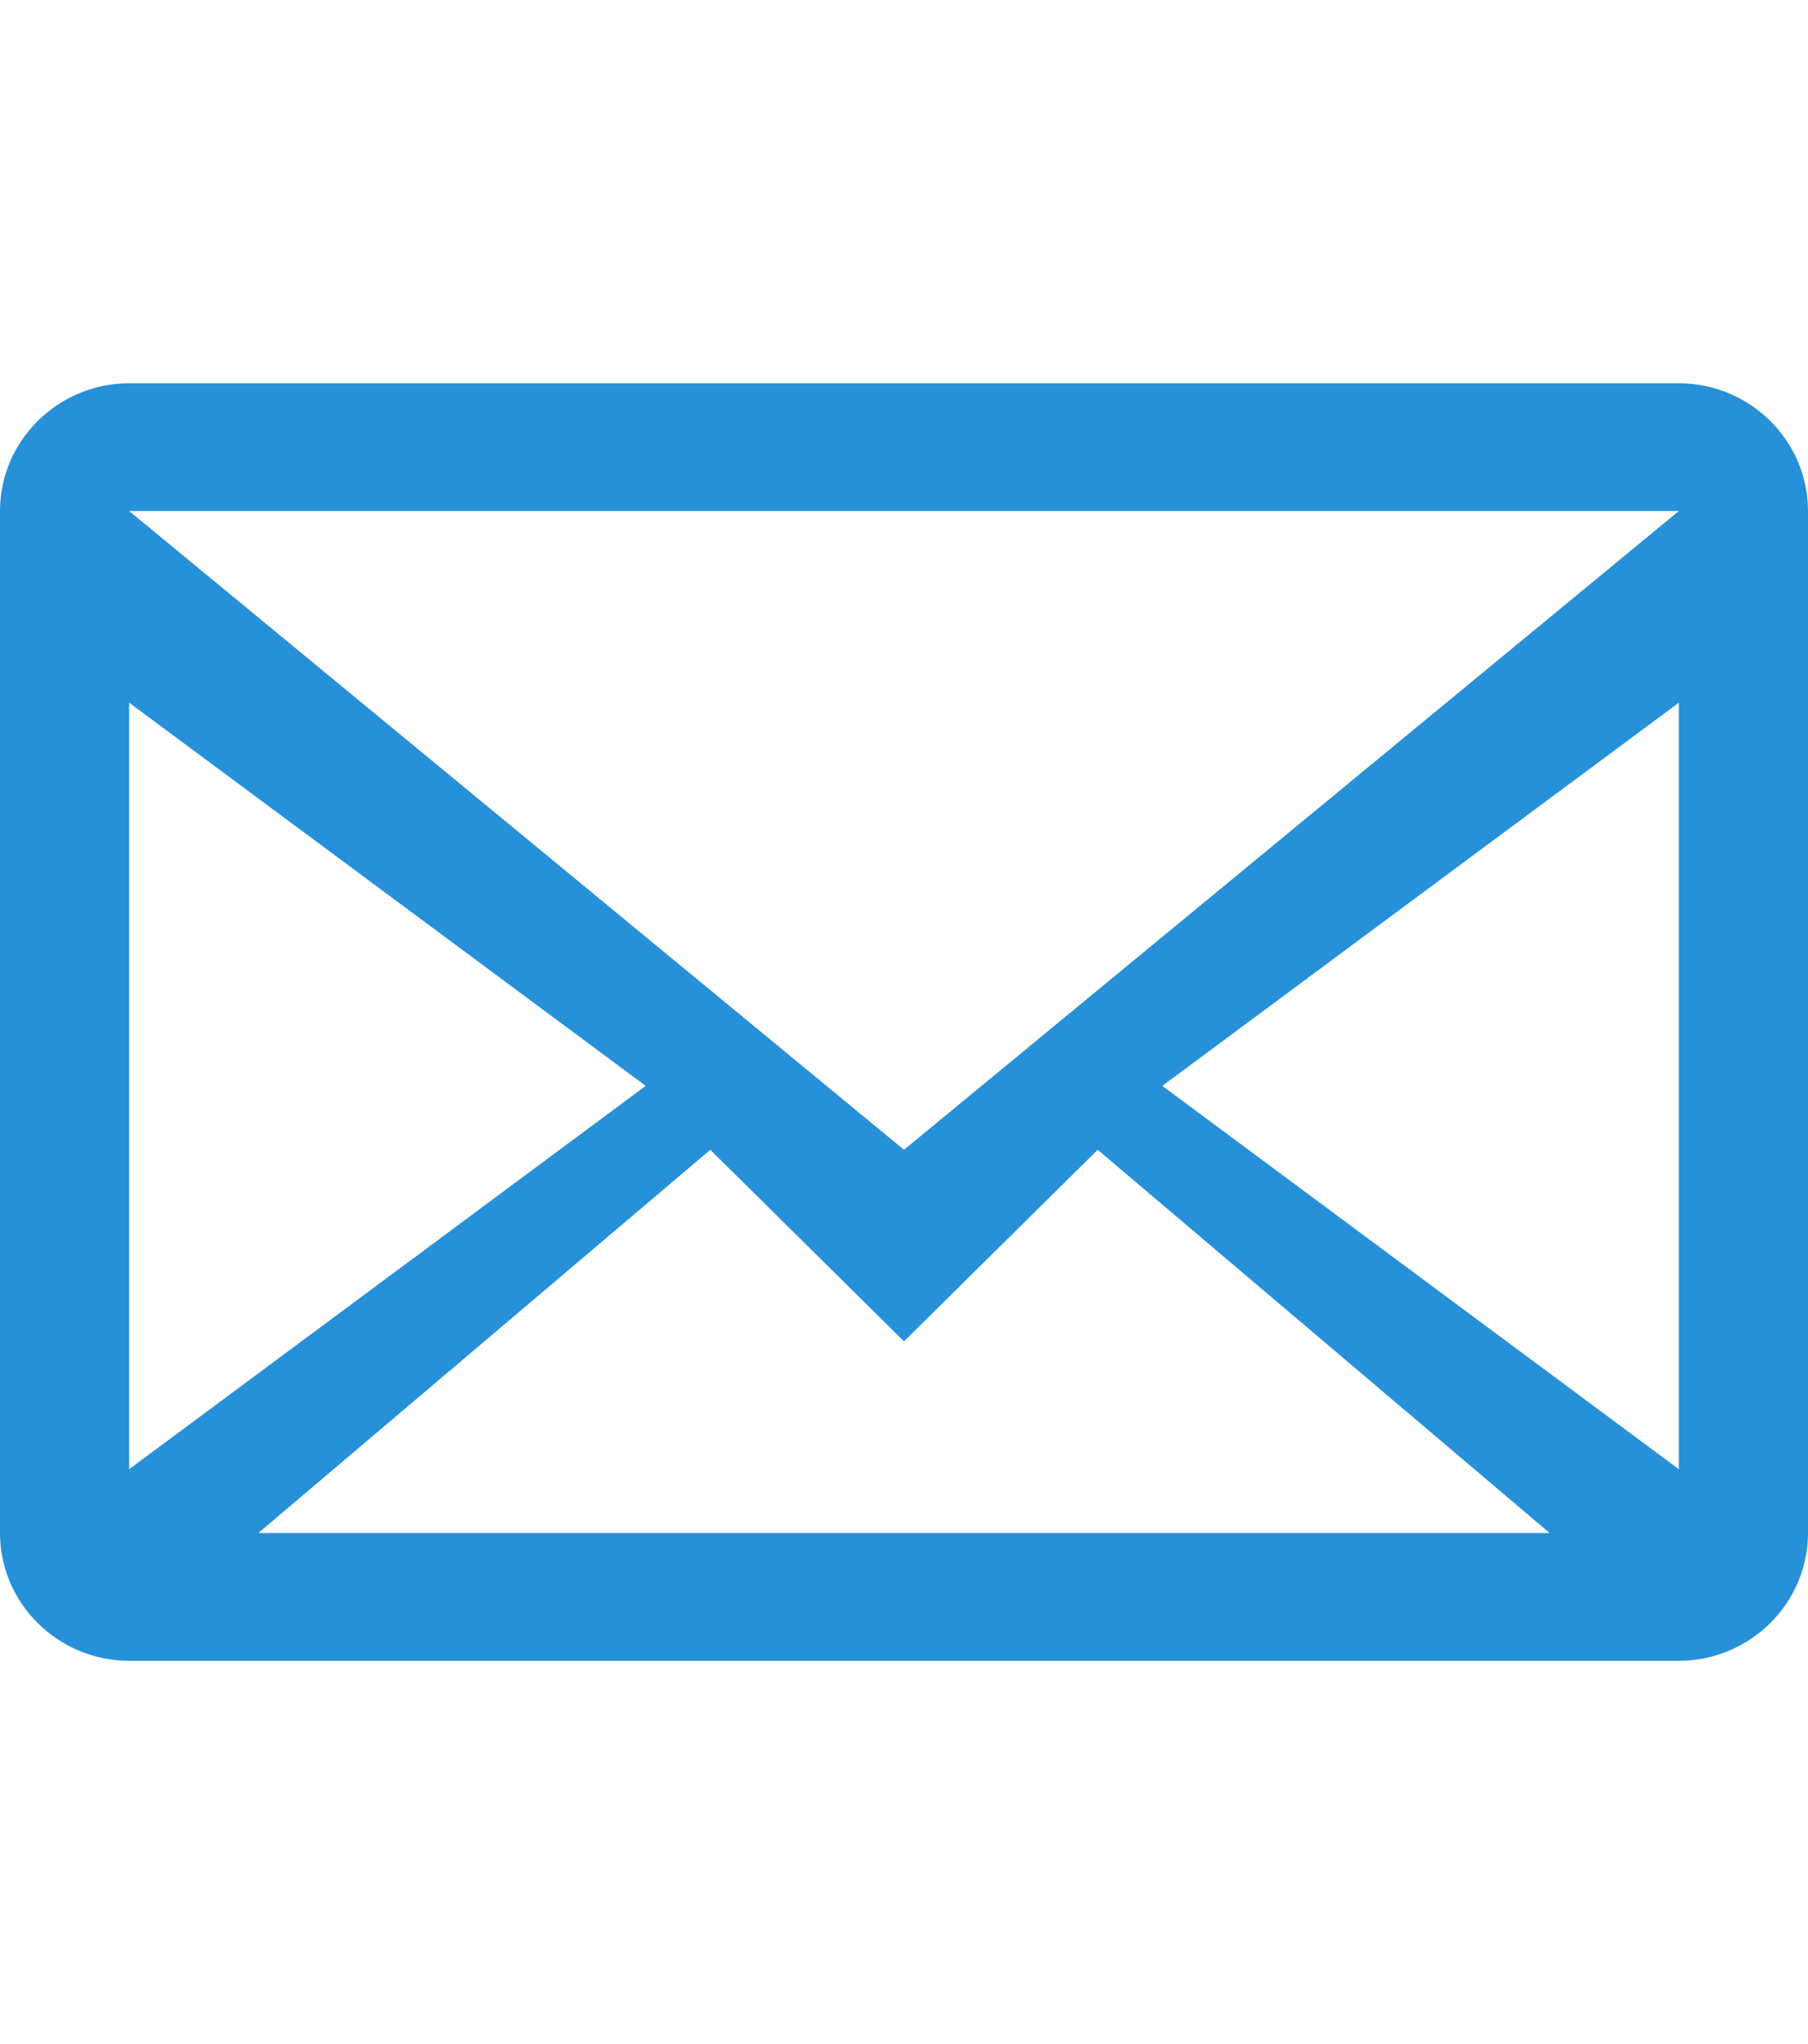 <svg viewBox="0 0 23 26" fill="none" xmlns="http://www.w3.org/2000/svg">
    <path fill-rule="evenodd" clip-rule="evenodd" d="M0 6.5V19.5C0 20.394 0.739 21.125 1.643 21.125H21.357C22.261 21.125 23 20.394 23 19.5V6.5C23 5.606 22.261 4.875 21.357 4.875H1.643C0.739 4.875 0 5.606 0 6.5ZM21.357 6.5L11.5 14.625L1.643 6.5H21.357ZM1.643 8.938L8.214 13.812L1.643 18.688V8.938ZM3.286 19.5L9.036 14.625L11.5 17.062L13.964 14.625L19.714 19.5H3.286ZM21.357 18.688L14.786 13.812L21.357 8.938V18.688Z" fill="#2691D8"/>
</svg>
